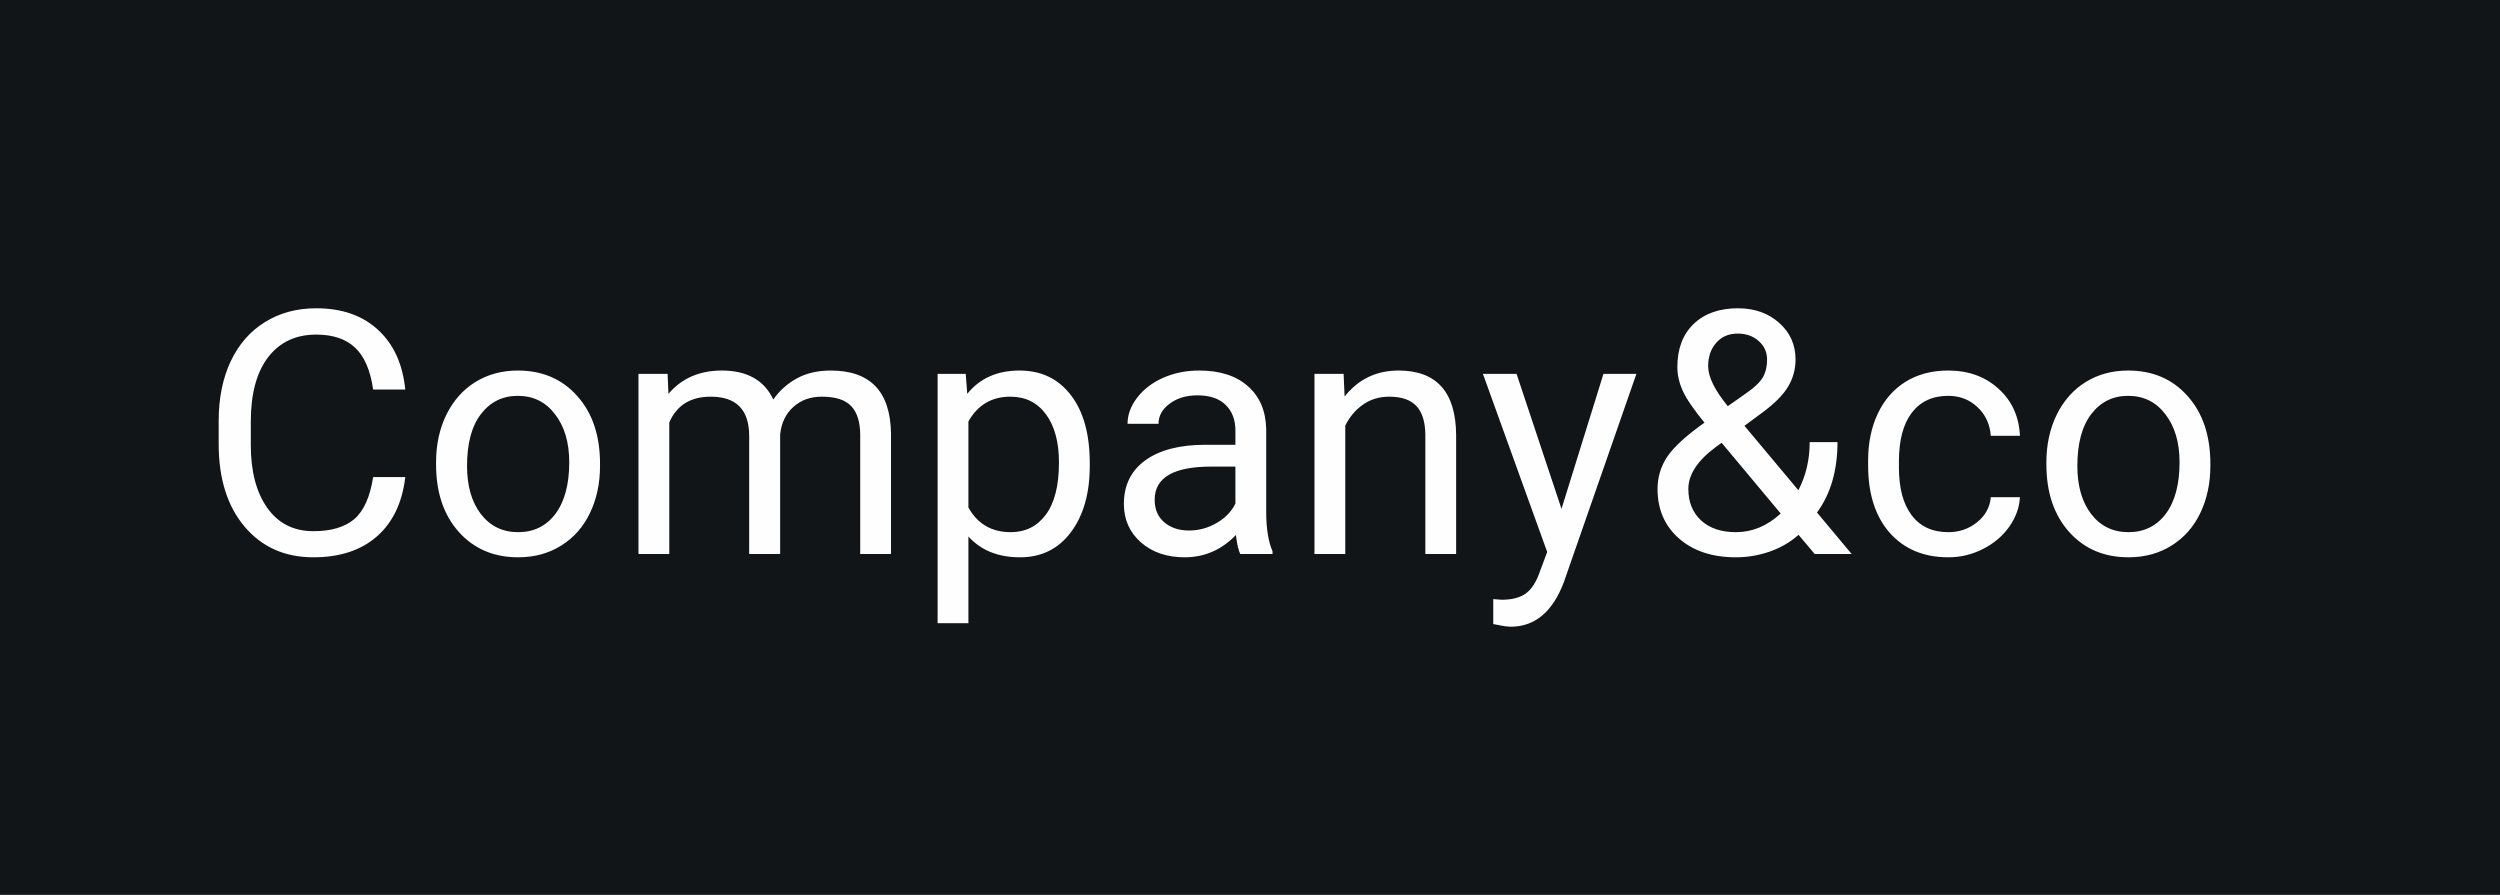 <svg width="176" height="63" viewBox="0 0 176 63" fill="none" xmlns="http://www.w3.org/2000/svg">
  <rect width="176" height="63" fill="#111517"/>
  <path d="M28.531 33.586C28.32 35.391 27.652 36.785 26.527 37.77C25.41 38.746 23.922 39.234 22.062 39.234C20.047 39.234 18.43 38.512 17.211 37.066C16 35.621 15.395 33.688 15.395 31.266V29.625C15.395 28.039 15.676 26.645 16.238 25.441C16.809 24.238 17.613 23.316 18.652 22.676C19.691 22.027 20.895 21.703 22.262 21.703C24.074 21.703 25.527 22.211 26.621 23.227C27.715 24.234 28.352 25.633 28.531 27.422H26.27C26.074 26.062 25.648 25.078 24.992 24.469C24.344 23.859 23.434 23.555 22.262 23.555C20.824 23.555 19.695 24.086 18.875 25.148C18.062 26.211 17.656 27.723 17.656 29.684V31.336C17.656 33.188 18.043 34.66 18.816 35.754C19.59 36.848 20.672 37.395 22.062 37.395C23.312 37.395 24.27 37.113 24.934 36.551C25.605 35.98 26.051 34.992 26.27 33.586H28.531ZM30.699 32.543C30.699 31.301 30.941 30.184 31.426 29.191C31.918 28.199 32.598 27.434 33.465 26.895C34.34 26.355 35.336 26.086 36.453 26.086C38.18 26.086 39.574 26.684 40.637 27.879C41.707 29.074 42.242 30.664 42.242 32.648V32.801C42.242 34.035 42.004 35.145 41.527 36.129C41.059 37.105 40.383 37.867 39.5 38.414C38.625 38.961 37.617 39.234 36.477 39.234C34.758 39.234 33.363 38.637 32.293 37.441C31.23 36.246 30.699 34.664 30.699 32.695V32.543ZM32.879 32.801C32.879 34.207 33.203 35.336 33.852 36.188C34.508 37.039 35.383 37.465 36.477 37.465C37.578 37.465 38.453 37.035 39.102 36.176C39.75 35.309 40.074 34.098 40.074 32.543C40.074 31.152 39.742 30.027 39.078 29.168C38.422 28.301 37.547 27.867 36.453 27.867C35.383 27.867 34.52 28.293 33.863 29.145C33.207 29.996 32.879 31.215 32.879 32.801ZM47 26.32L47.059 27.727C47.988 26.633 49.242 26.086 50.82 26.086C52.594 26.086 53.801 26.766 54.441 28.125C54.863 27.516 55.41 27.023 56.082 26.648C56.762 26.273 57.562 26.086 58.484 26.086C61.266 26.086 62.68 27.559 62.727 30.504V39H60.559V30.633C60.559 29.727 60.352 29.051 59.938 28.605C59.523 28.152 58.828 27.926 57.852 27.926C57.047 27.926 56.379 28.168 55.848 28.652C55.316 29.129 55.008 29.773 54.922 30.586V39H52.742V30.691C52.742 28.848 51.84 27.926 50.035 27.926C48.613 27.926 47.641 28.531 47.117 29.742V39H44.949V26.32H47ZM76.719 32.801C76.719 34.73 76.277 36.285 75.394 37.465C74.512 38.645 73.316 39.234 71.809 39.234C70.269 39.234 69.059 38.746 68.176 37.77V43.875H66.008V26.32H67.988L68.094 27.727C68.977 26.633 70.203 26.086 71.773 26.086C73.297 26.086 74.5 26.66 75.383 27.809C76.273 28.957 76.719 30.555 76.719 32.602V32.801ZM74.551 32.555C74.551 31.125 74.246 29.996 73.637 29.168C73.027 28.34 72.191 27.926 71.129 27.926C69.816 27.926 68.832 28.508 68.176 29.672V35.73C68.824 36.887 69.816 37.465 71.152 37.465C72.191 37.465 73.016 37.055 73.625 36.234C74.242 35.406 74.551 34.18 74.551 32.555ZM87.312 39C87.188 38.75 87.086 38.305 87.008 37.664C86 38.711 84.797 39.234 83.398 39.234C82.148 39.234 81.121 38.883 80.316 38.18C79.519 37.469 79.121 36.57 79.121 35.484C79.121 34.164 79.621 33.141 80.621 32.414C81.629 31.68 83.043 31.312 84.863 31.312H86.973V30.316C86.973 29.559 86.746 28.957 86.293 28.512C85.84 28.059 85.172 27.832 84.289 27.832C83.516 27.832 82.867 28.027 82.344 28.418C81.82 28.809 81.559 29.281 81.559 29.836H79.379C79.379 29.203 79.602 28.594 80.047 28.008C80.5 27.414 81.109 26.945 81.875 26.602C82.648 26.258 83.496 26.086 84.418 26.086C85.879 26.086 87.023 26.453 87.852 27.188C88.68 27.914 89.109 28.918 89.141 30.199V36.035C89.141 37.199 89.289 38.125 89.586 38.812V39H87.312ZM83.715 37.348C84.394 37.348 85.039 37.172 85.648 36.82C86.258 36.469 86.699 36.012 86.973 35.449V32.848H85.273C82.617 32.848 81.289 33.625 81.289 35.18C81.289 35.859 81.516 36.391 81.969 36.773C82.422 37.156 83.004 37.348 83.715 37.348ZM94.59 26.32L94.66 27.914C95.629 26.695 96.894 26.086 98.457 26.086C101.137 26.086 102.488 27.598 102.512 30.621V39H100.344V30.609C100.336 29.695 100.125 29.02 99.711 28.582C99.305 28.145 98.668 27.926 97.801 27.926C97.098 27.926 96.481 28.113 95.949 28.488C95.418 28.863 95.004 29.355 94.707 29.965V39H92.539V26.32H94.59ZM109.93 35.824L112.883 26.32H115.203L110.105 40.957C109.316 43.066 108.062 44.121 106.344 44.121L105.934 44.086L105.125 43.934V42.176L105.711 42.223C106.445 42.223 107.016 42.074 107.422 41.777C107.836 41.48 108.176 40.938 108.441 40.148L108.922 38.859L104.398 26.32H106.766L109.93 35.824ZM116.691 34.418C116.691 33.598 116.918 32.844 117.371 32.156C117.832 31.469 118.707 30.668 119.996 29.754C119.238 28.832 118.73 28.09 118.473 27.527C118.215 26.965 118.086 26.406 118.086 25.852C118.086 24.555 118.469 23.539 119.234 22.805C120 22.07 121.039 21.703 122.352 21.703C123.523 21.703 124.492 22.047 125.258 22.734C126.023 23.414 126.406 24.273 126.406 25.312C126.406 26 126.23 26.637 125.879 27.223C125.535 27.801 124.93 28.41 124.062 29.051L122.809 29.977L126.605 34.512C127.137 33.496 127.402 32.367 127.402 31.125H129.359C129.359 33.117 128.879 34.77 127.918 36.082L130.355 39H127.754L126.617 37.652C126.039 38.168 125.359 38.562 124.578 38.836C123.805 39.102 123.016 39.234 122.211 39.234C120.547 39.234 119.211 38.793 118.203 37.91C117.195 37.027 116.691 35.863 116.691 34.418ZM122.211 37.465C123.359 37.465 124.41 37.027 125.363 36.152L121.203 31.172L120.816 31.453C119.512 32.414 118.859 33.402 118.859 34.418C118.859 35.34 119.156 36.078 119.75 36.633C120.352 37.188 121.172 37.465 122.211 37.465ZM120.254 25.781C120.254 26.531 120.715 27.469 121.637 28.594L123.02 27.621C123.551 27.246 123.914 26.891 124.109 26.555C124.305 26.211 124.402 25.797 124.402 25.312C124.402 24.789 124.207 24.355 123.816 24.012C123.426 23.66 122.934 23.484 122.34 23.484C121.699 23.484 121.191 23.703 120.816 24.141C120.441 24.57 120.254 25.117 120.254 25.781ZM137.164 37.465C137.938 37.465 138.613 37.23 139.191 36.762C139.77 36.293 140.09 35.707 140.152 35.004H142.203C142.164 35.73 141.914 36.422 141.453 37.078C140.992 37.734 140.375 38.258 139.602 38.648C138.836 39.039 138.023 39.234 137.164 39.234C135.438 39.234 134.062 38.66 133.039 37.512C132.023 36.355 131.516 34.777 131.516 32.777V32.414C131.516 31.18 131.742 30.082 132.195 29.121C132.648 28.16 133.297 27.414 134.141 26.883C134.992 26.352 135.996 26.086 137.152 26.086C138.574 26.086 139.754 26.512 140.691 27.363C141.637 28.215 142.141 29.32 142.203 30.68H140.152C140.09 29.859 139.777 29.188 139.215 28.664C138.66 28.133 137.973 27.867 137.152 27.867C136.051 27.867 135.195 28.266 134.586 29.062C133.984 29.852 133.684 30.996 133.684 32.496V32.906C133.684 34.367 133.984 35.492 134.586 36.281C135.188 37.07 136.047 37.465 137.164 37.465ZM144.066 32.543C144.066 31.301 144.309 30.184 144.793 29.191C145.285 28.199 145.965 27.434 146.832 26.895C147.707 26.355 148.703 26.086 149.82 26.086C151.547 26.086 152.941 26.684 154.004 27.879C155.074 29.074 155.609 30.664 155.609 32.648V32.801C155.609 34.035 155.371 35.145 154.895 36.129C154.426 37.105 153.75 37.867 152.867 38.414C151.992 38.961 150.984 39.234 149.844 39.234C148.125 39.234 146.73 38.637 145.66 37.441C144.598 36.246 144.066 34.664 144.066 32.695V32.543ZM146.246 32.801C146.246 34.207 146.57 35.336 147.219 36.188C147.875 37.039 148.75 37.465 149.844 37.465C150.945 37.465 151.82 37.035 152.469 36.176C153.117 35.309 153.441 34.098 153.441 32.543C153.441 31.152 153.109 30.027 152.445 29.168C151.789 28.301 150.914 27.867 149.82 27.867C148.75 27.867 147.887 28.293 147.23 29.145C146.574 29.996 146.246 31.215 146.246 32.801Z" fill="#FFFEFE"/>
</svg>
